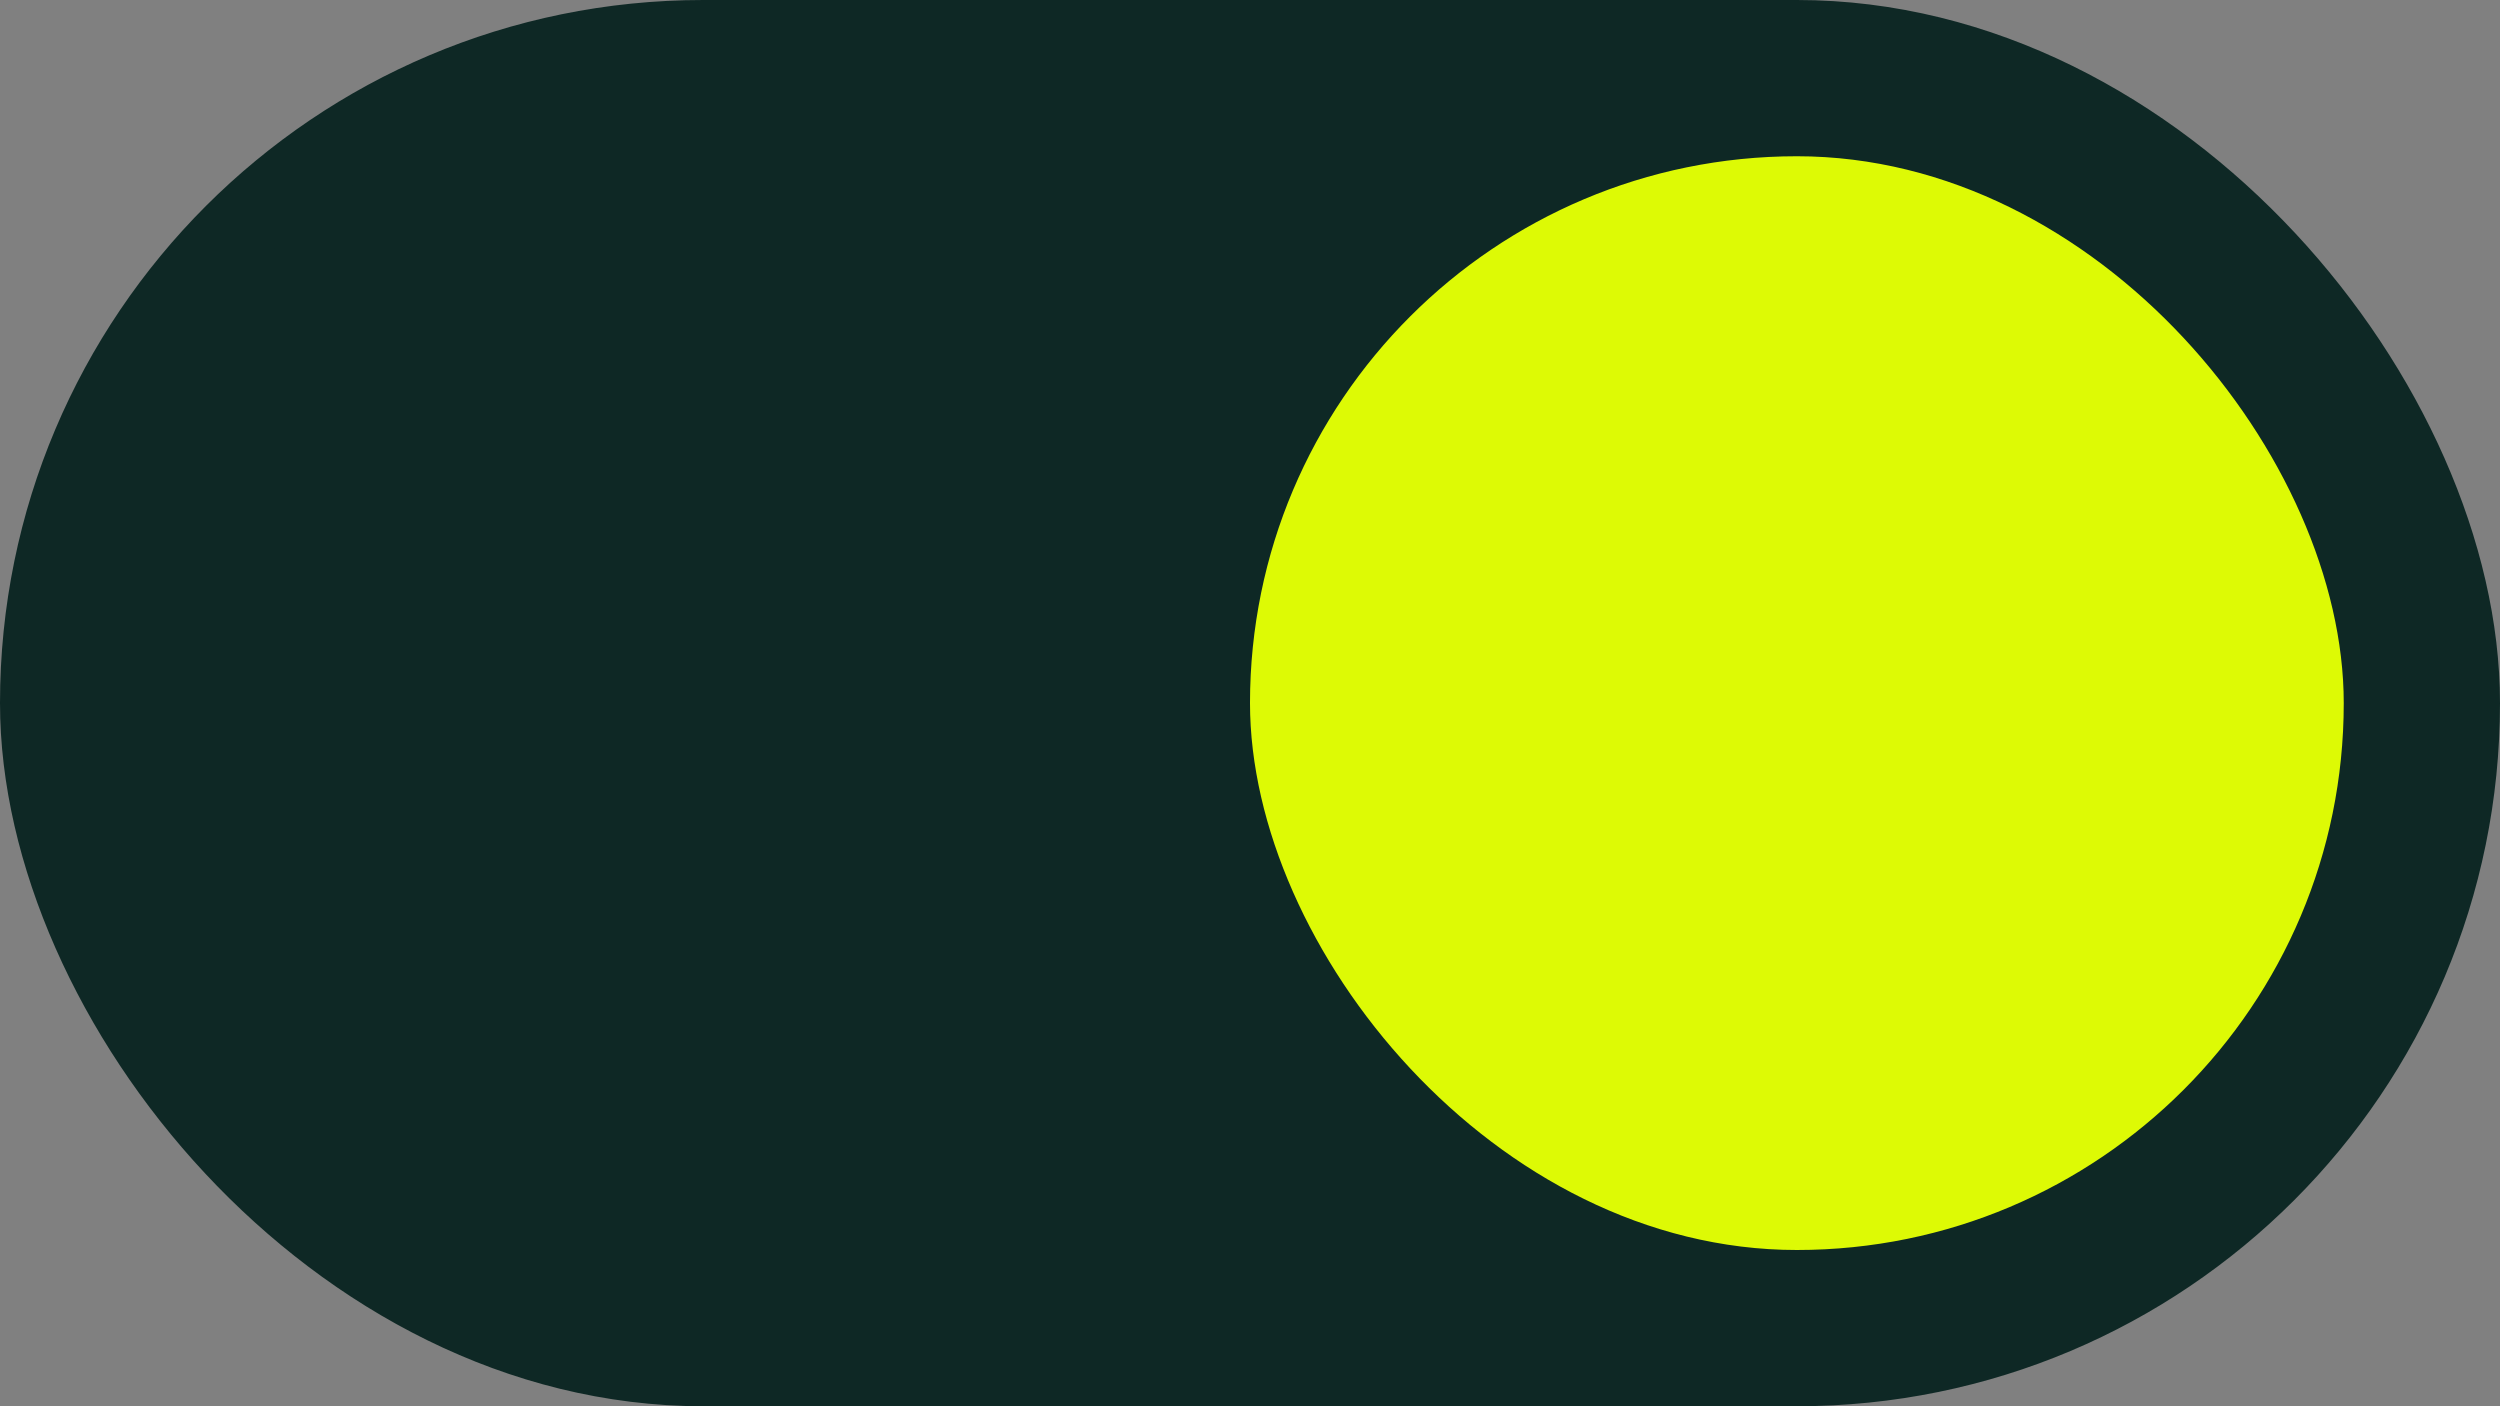 <svg width="64" height="36" viewBox="0 0 64 36" fill="none" xmlns="http://www.w3.org/2000/svg">
<rect x="0" y="0" width="64" height="36" fill="#808080" stroke="none"/>
<rect x="1" y="1" width="62" height="34" rx="17" fill="#0E2825"/>
<rect x="1" y="1" width="62" height="34" rx="17" stroke="#0E2825" stroke-width="2"/>
<rect x="32" y="4" width="28" height="28" rx="14" fill="#DDFA05"/>
</svg>
